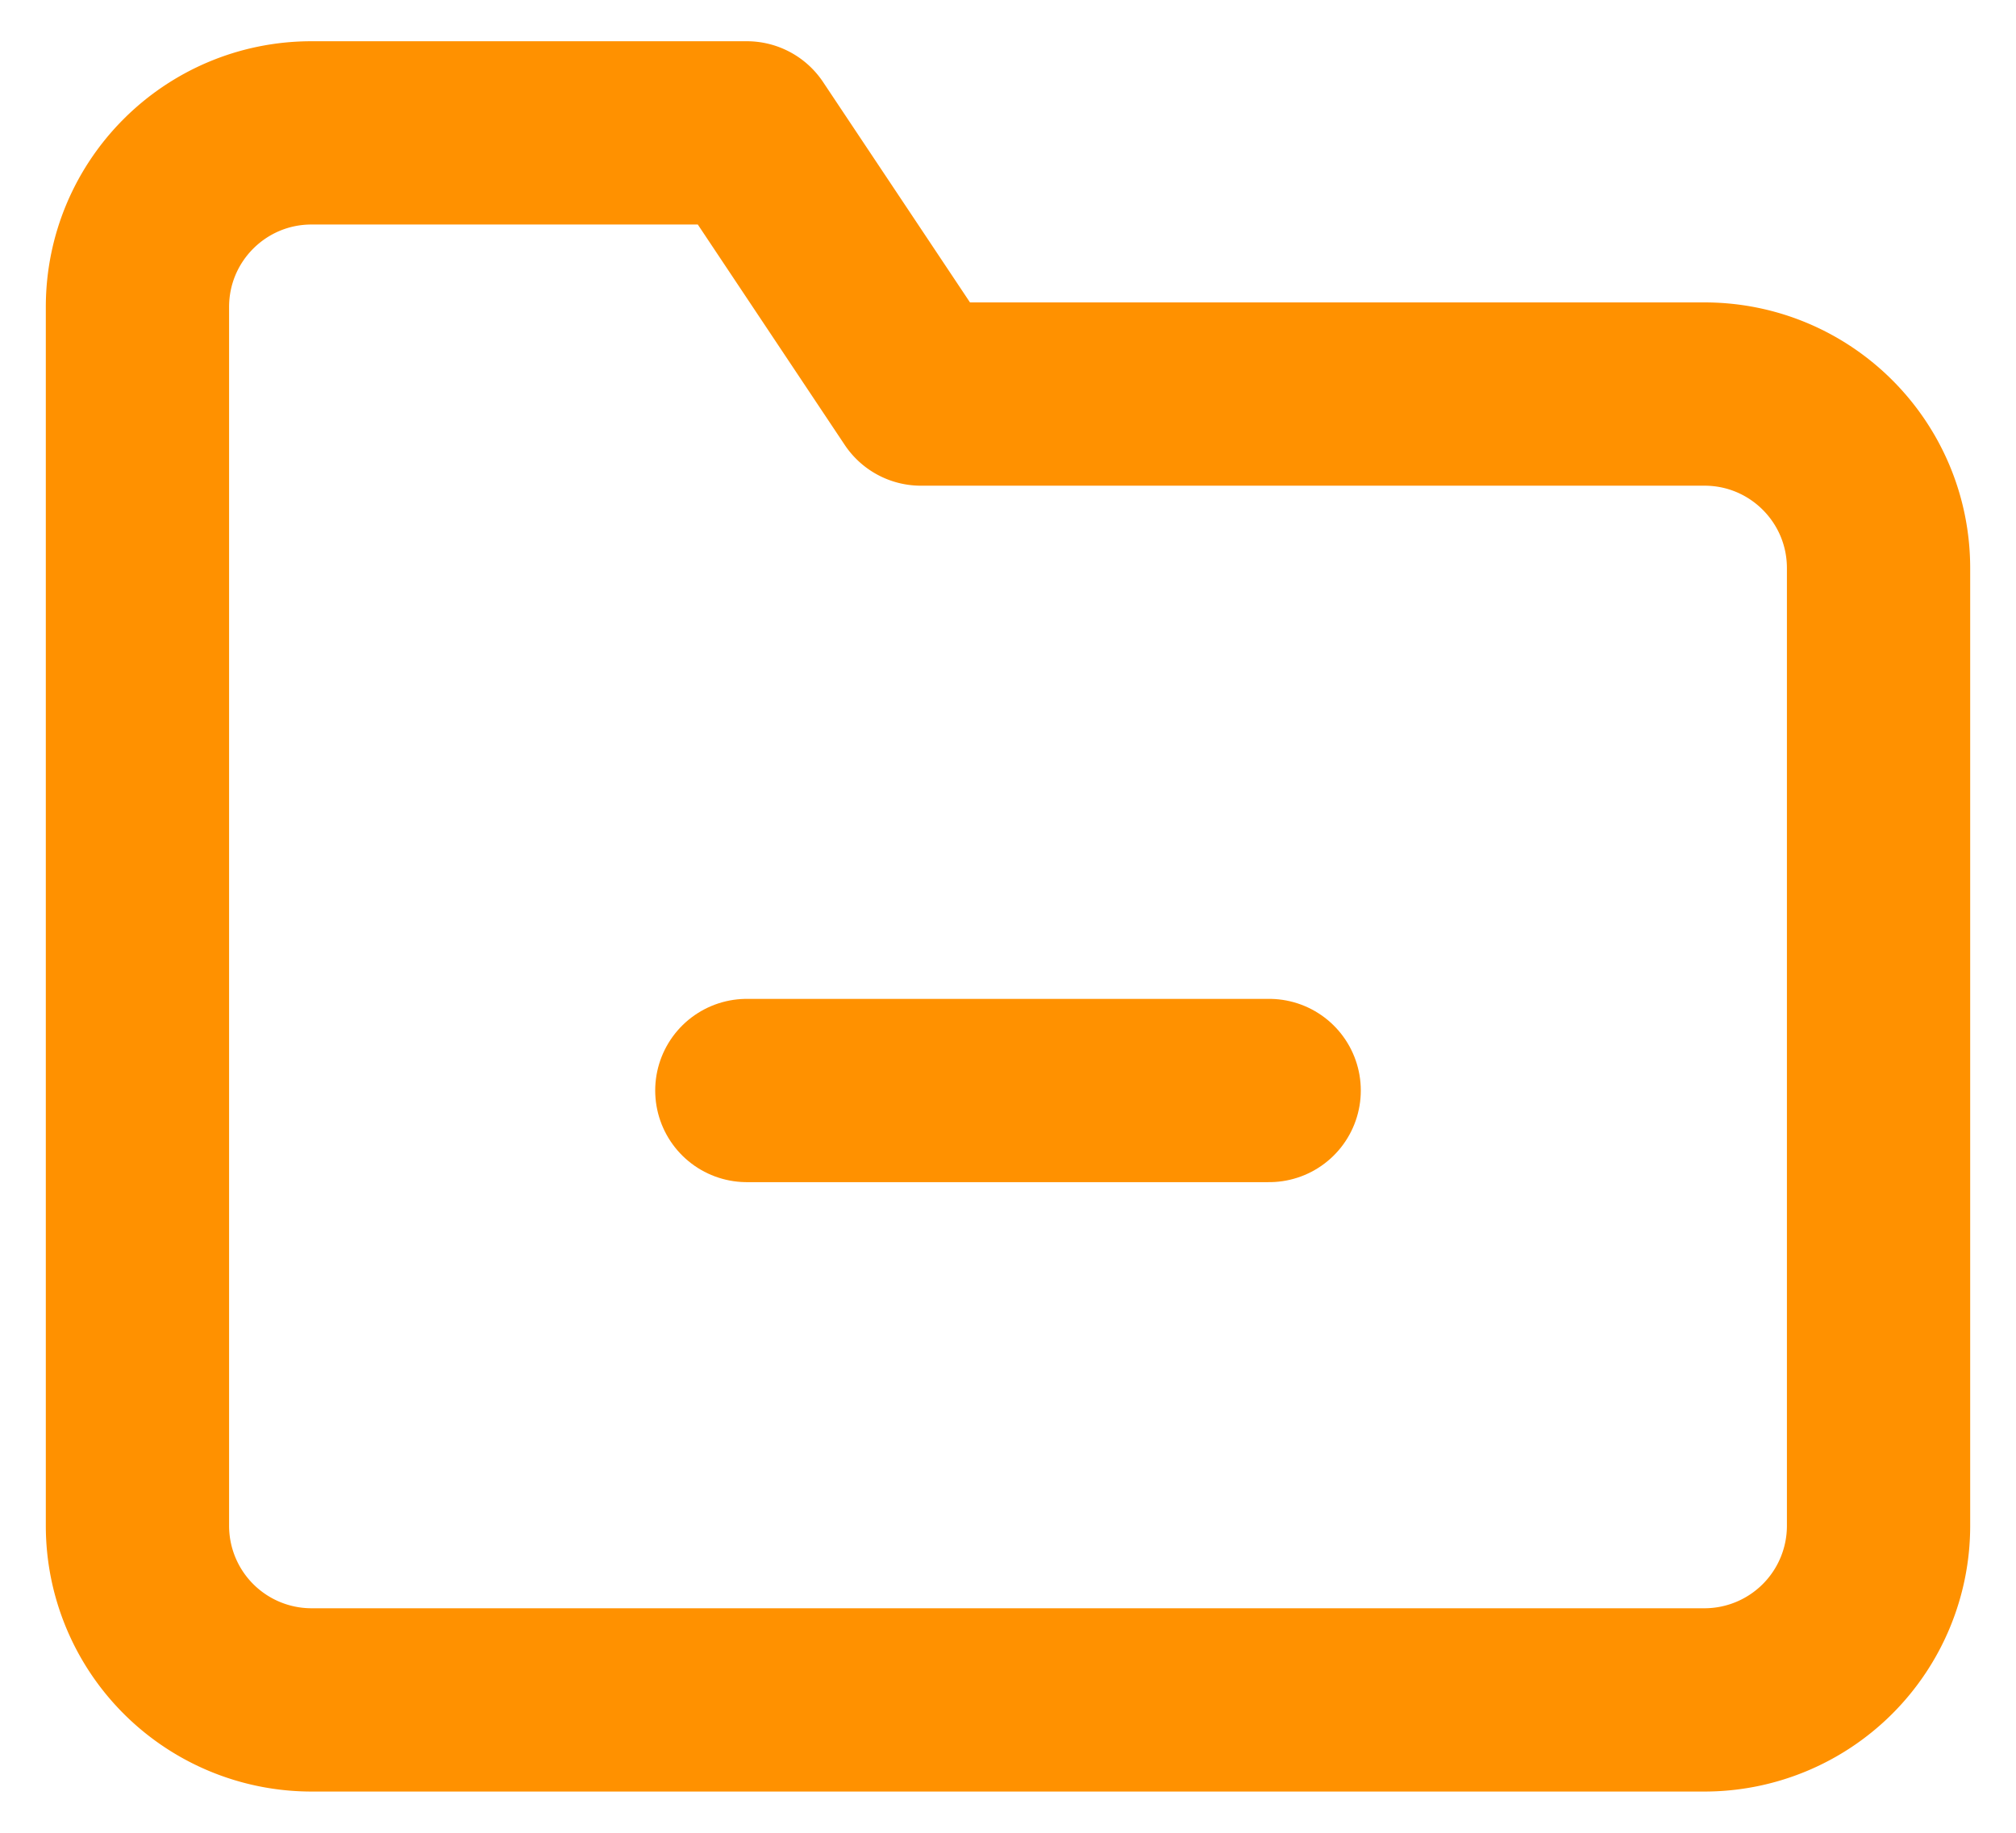 <svg xmlns="http://www.w3.org/2000/svg" width="22" height="20" viewBox="0 0 22 20"><g><g><g><path fill="none" stroke="#ff9100" stroke-linecap="round" stroke-linejoin="round" stroke-miterlimit="50" stroke-width="2" d="M20.5 16.65a1.9 1.9 0 0 1-1.9 1.9H3.4a1.9 1.9 0 0 1-1.9-1.9V3.35c0-1.05.85-1.9 1.9-1.9h4.75v0l1.9 2.85v0h8.55c1.05 0 1.9.85 1.9 1.9z"/></g><g><path fill="none" stroke="#ff9100" stroke-linecap="round" stroke-linejoin="round" stroke-miterlimit="50" stroke-width="2" d="M8.15 11.9h5.7"/></g></g></g></svg>